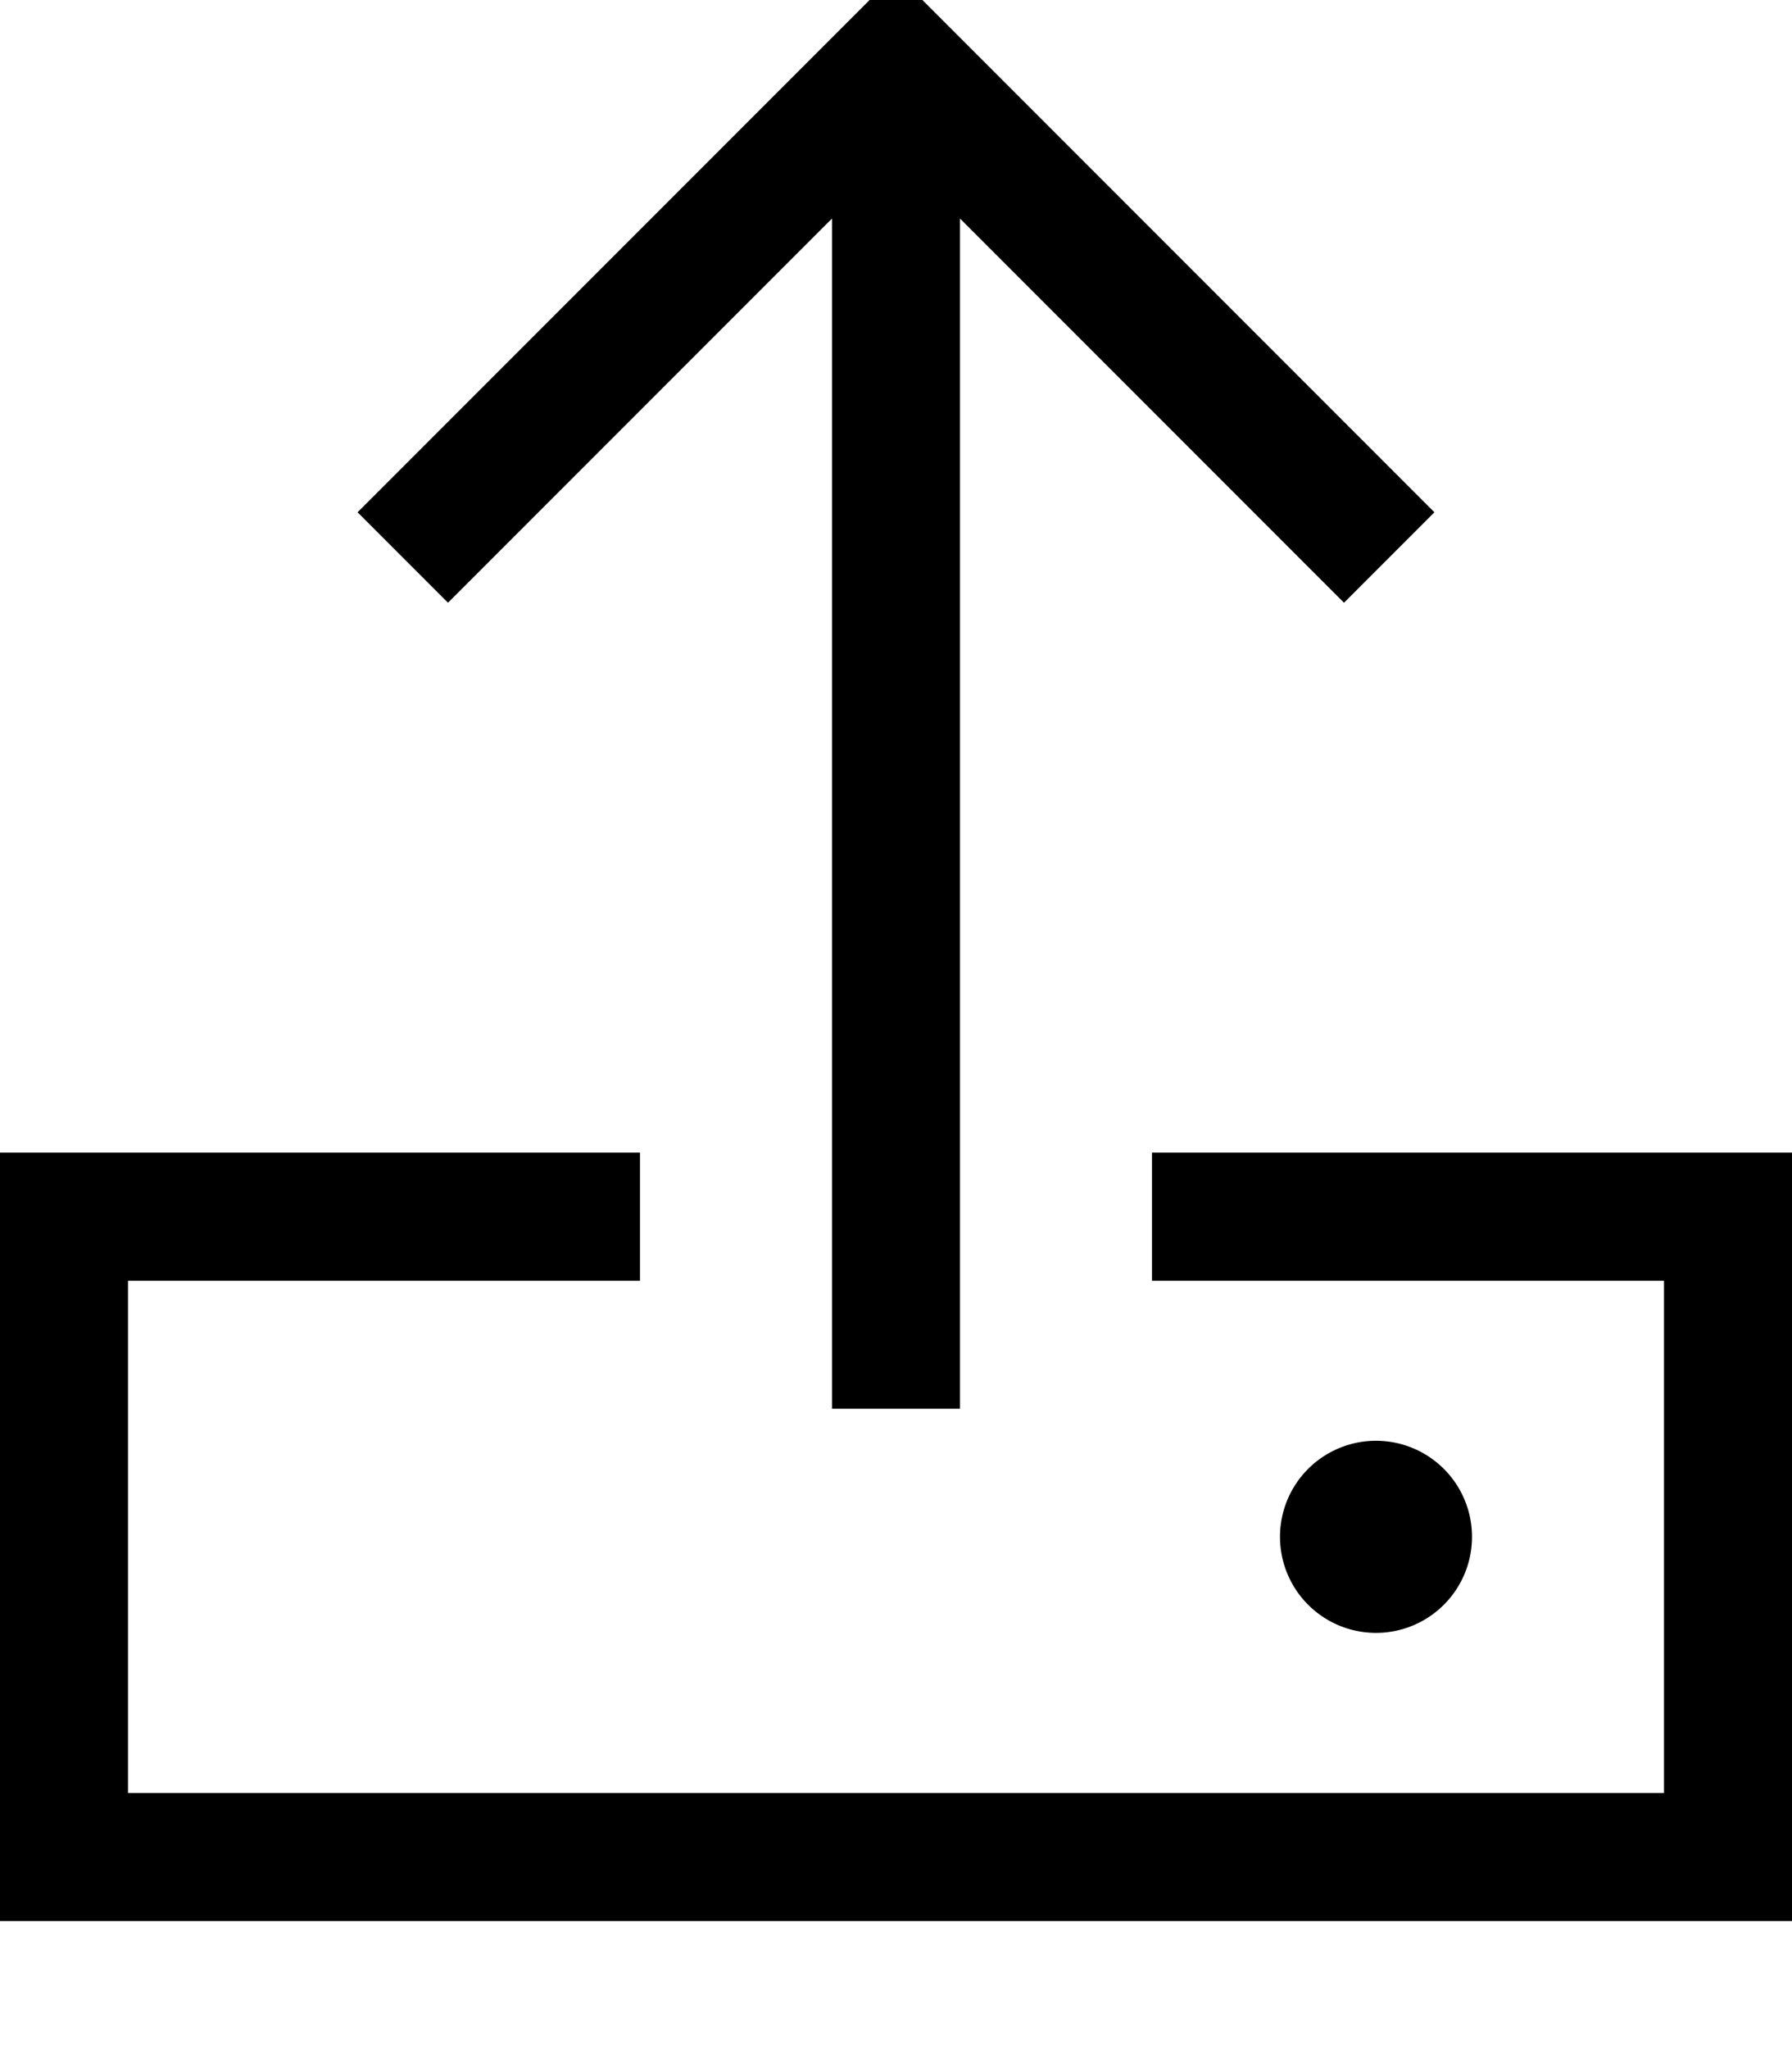 <svg fill="currentColor" xmlns="http://www.w3.org/2000/svg" viewBox="0 0 448 512"><!--! Font Awesome Pro 7.0.1 by @fontawesome - https://fontawesome.com License - https://fontawesome.com/license (Commercial License) Copyright 2025 Fonticons, Inc. --><path fill="currentColor" d="M240 336l0 16-32 0 0-297.4-84.7 84.7-11.3 11.3-22.6-22.6 11.3-11.3 112-112 11.3-11.3 11.3 11.3 112 112 11.3 11.3-22.6 22.6-11.3-11.3-84.7-84.7 0 281.4zm-80-16l-128 0 0 128 384 0 0-128-128 0 0-32 160 0 0 192-448 0 0-192 160 0 0 32zm160 64a24 24 0 1 1 48 0 24 24 0 1 1 -48 0z"/></svg>